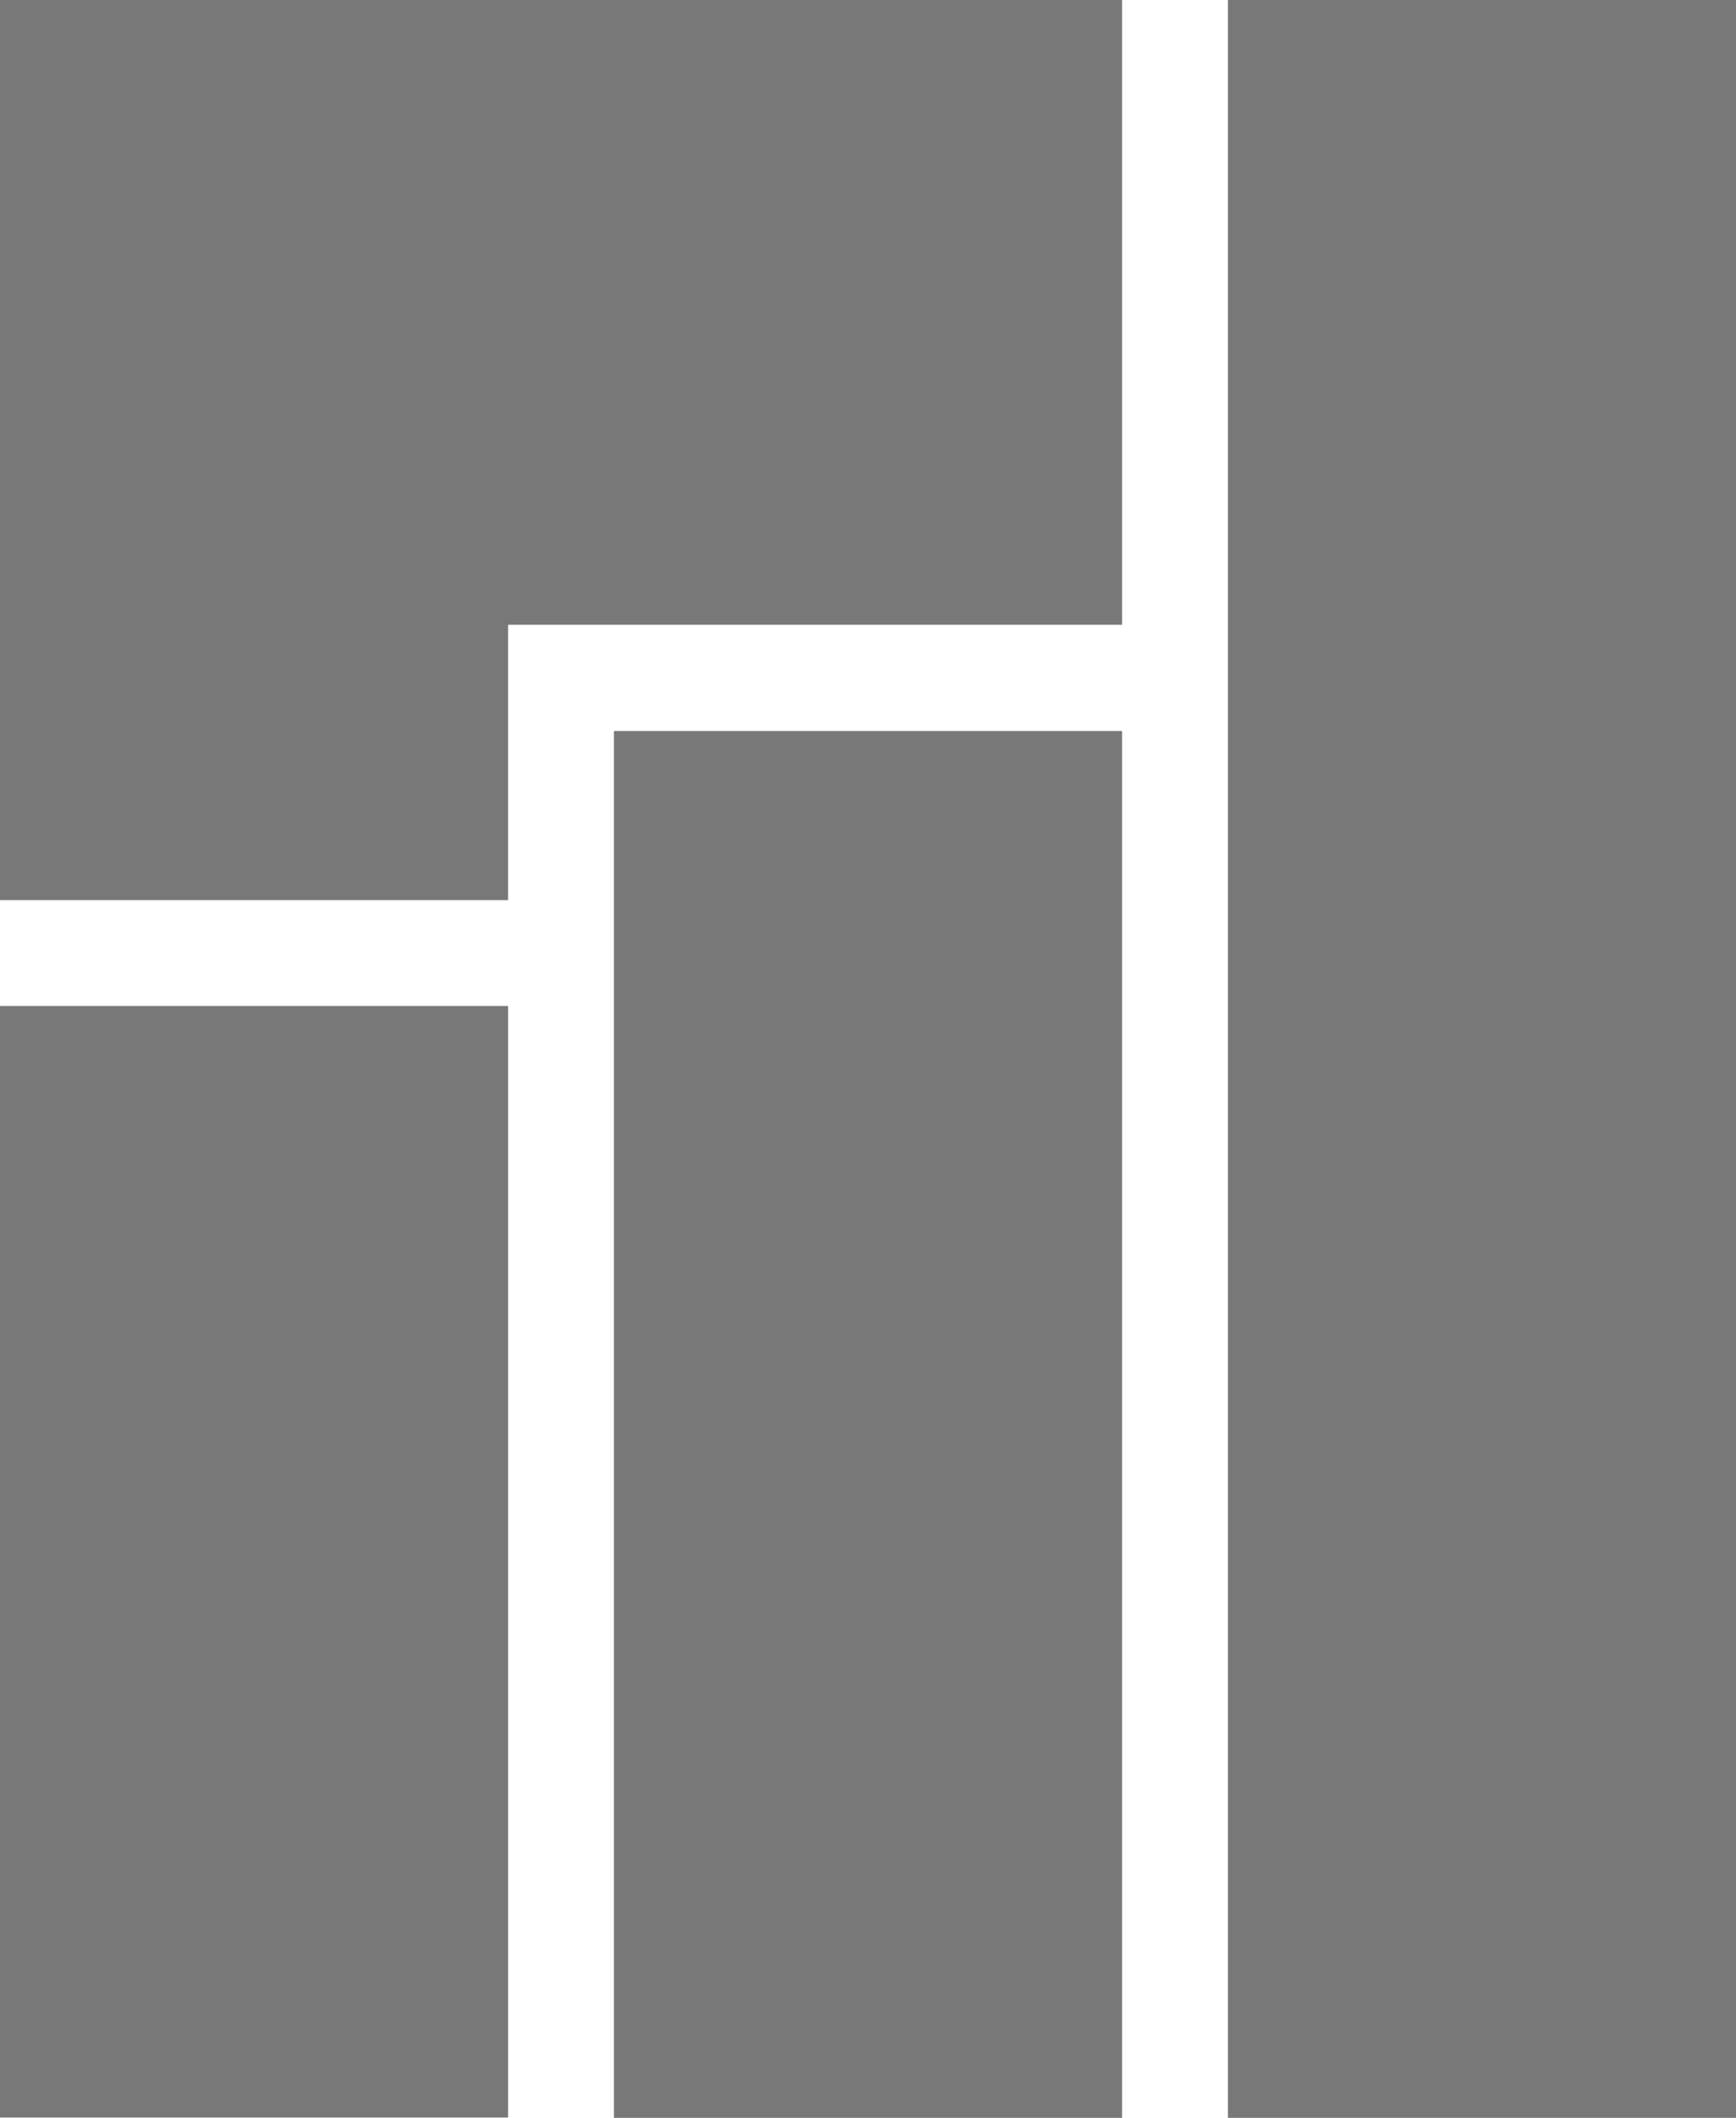 <?xml version="1.0" encoding="UTF-8" standalone="no"?>
<!-- Created with Inkscape (http://www.inkscape.org/) -->

<svg
   xmlns:dc="http://purl.org/dc/elements/1.1/"
   xmlns:cc="http://creativecommons.org/ns#"
   xmlns:rdf="http://www.w3.org/1999/02/22-rdf-syntax-ns#"
   xmlns:svg="http://www.w3.org/2000/svg"
   xmlns="http://www.w3.org/2000/svg"
   version="1.1"
   width="164"
   height="200"
   id="svg2">
  <defs
     id="defs4" />
  <g
     transform="translate(-9.637,198.028)"
     id="layer1">
    <path
       d="m 9.637,-198.028 0,85 48,0 0,-26 58,0 0,-59 -58,0 -3.625,0 -44.375,0 z m 116,0 0,200 48,0 0,-200 -48,0 z m -58,69.031 0,130.969 48,0 0,-130.969 -48,0 z m -58,25.969 0,104.969 48,0 0,-104.969 -48,0 z"
       id="rect3000"
       style="fill:#787878;fill-opacity:1" />
  </g>
</svg>
